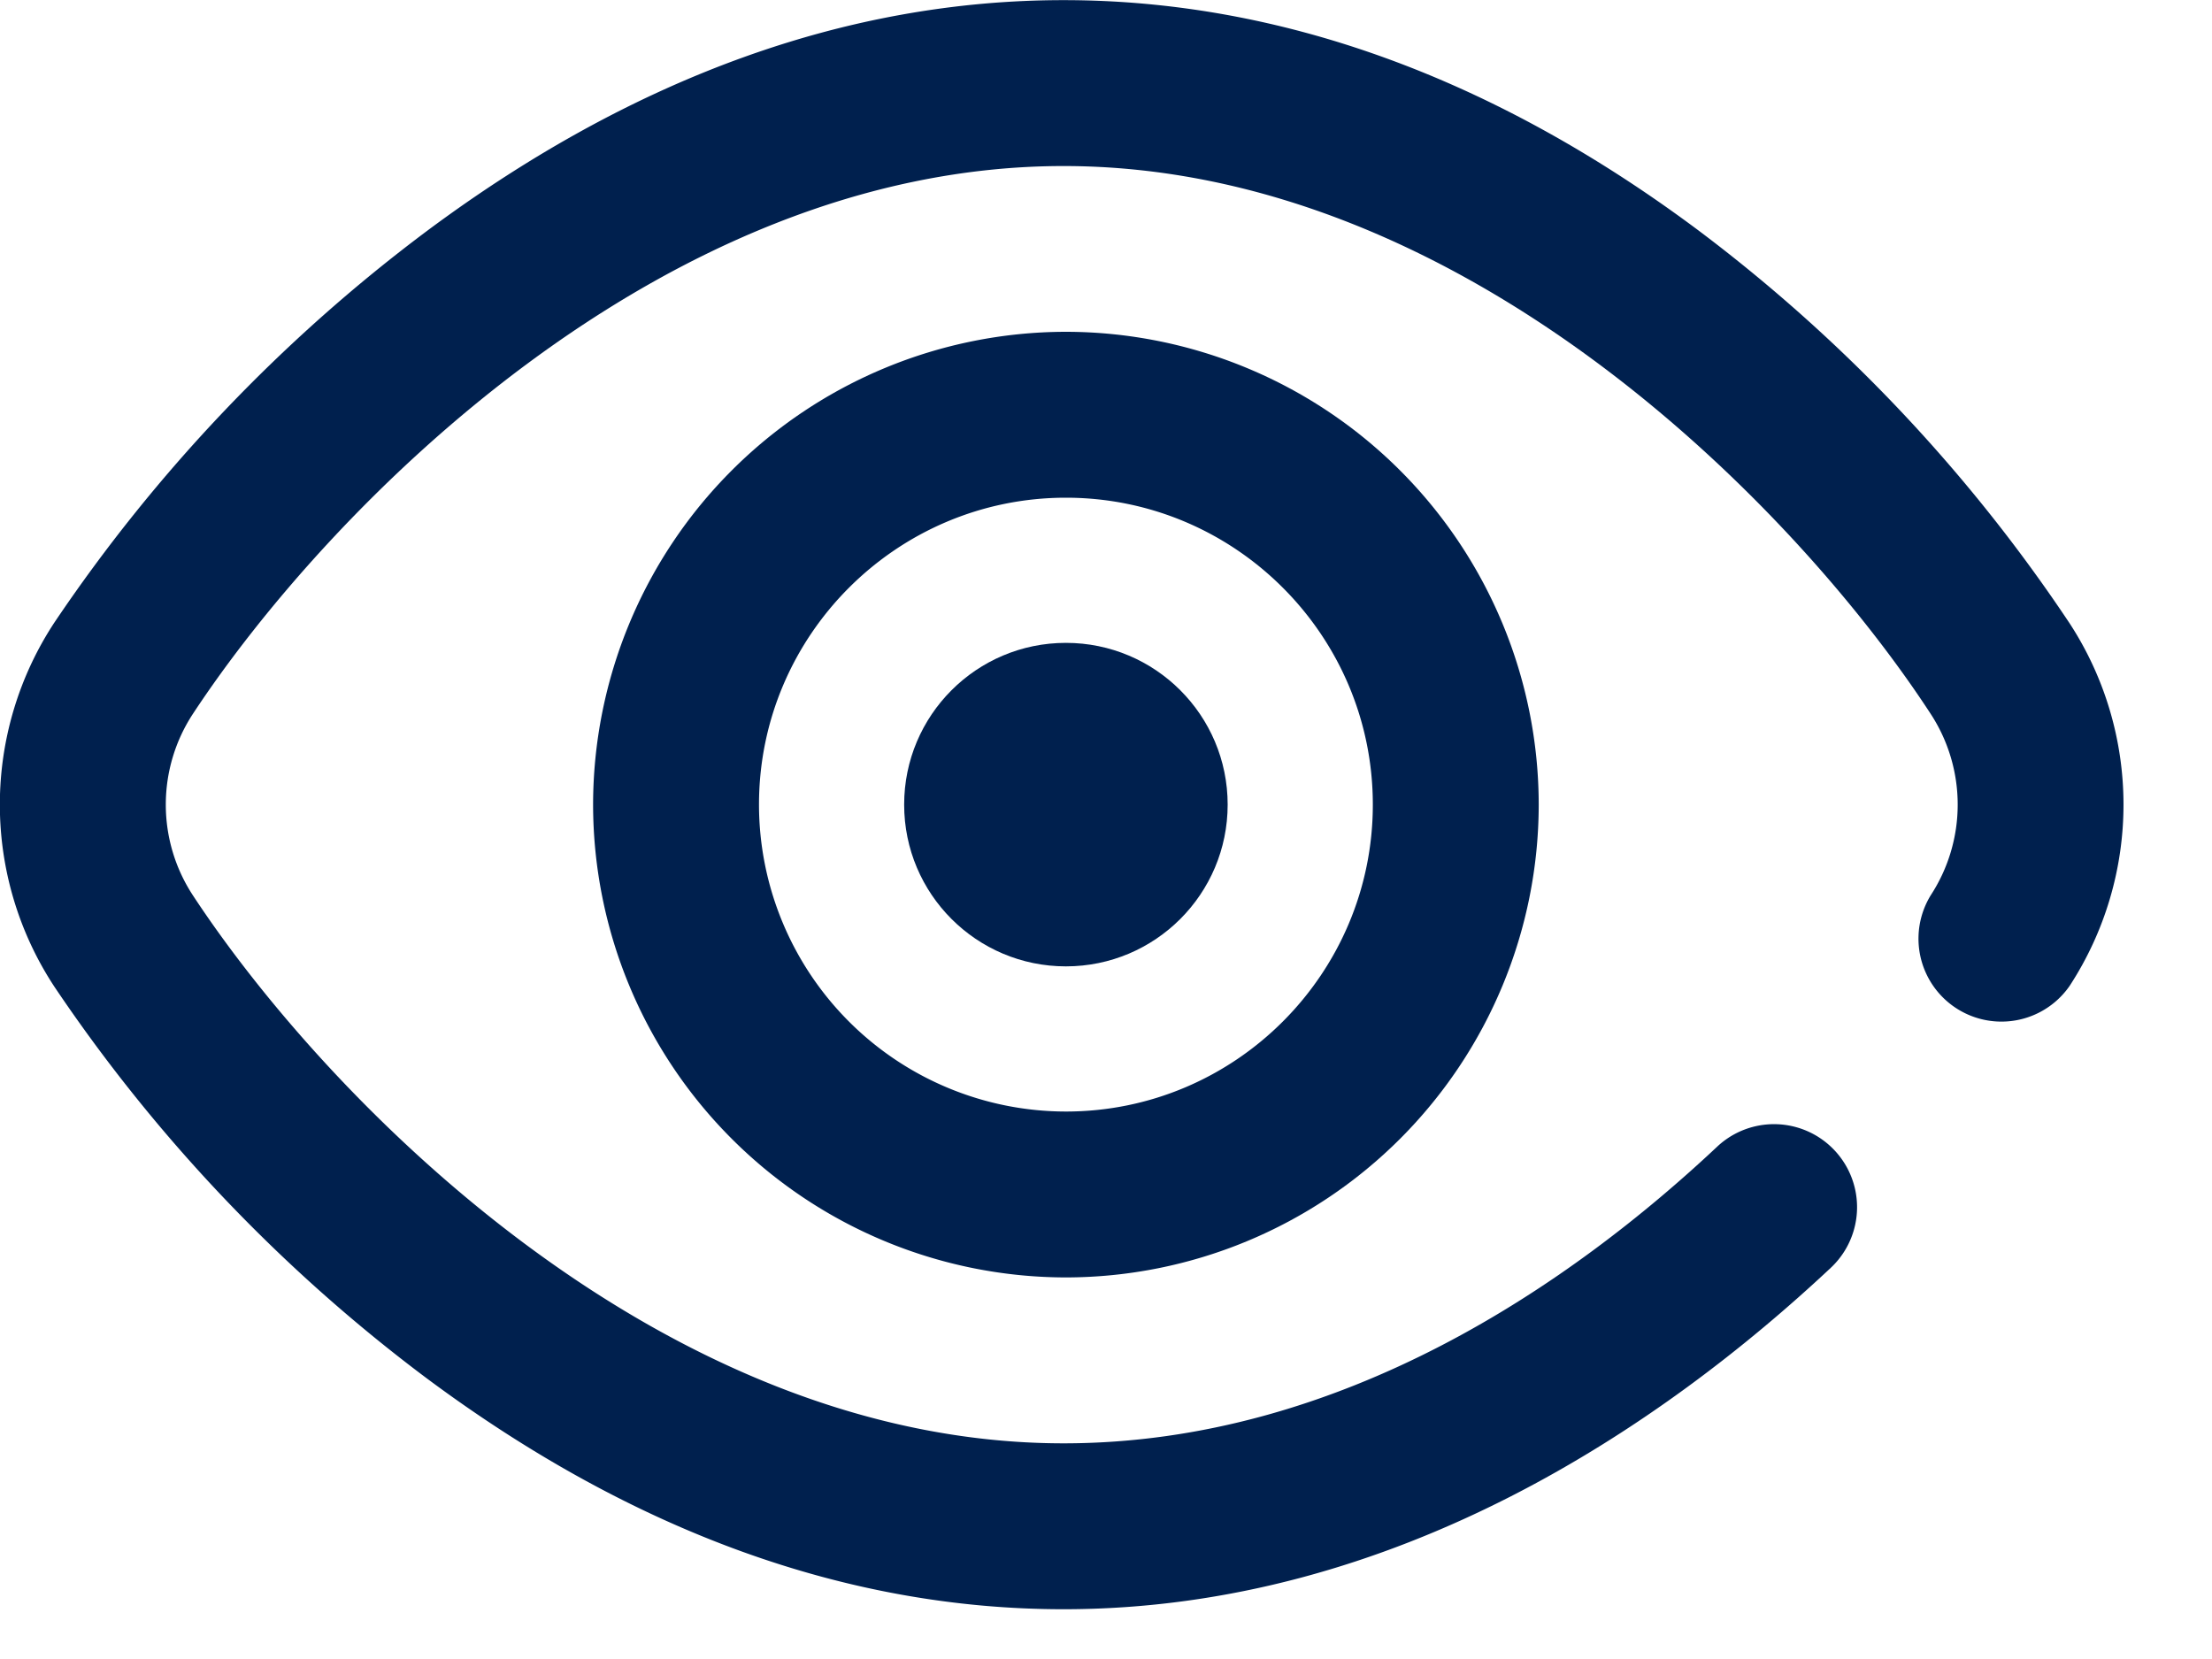 <svg xmlns="http://www.w3.org/2000/svg" width="16" height="12" viewBox="0 0 16 12">
    <g fill="#00204E" fill-rule="nonzero">
        <circle cx="7.71" cy="5.82" r="1.17"/>
        <path d="M7.71 2.4a3.424 3.424 0 0 0-3.42 3.42 3.424 3.424 0 0 0 3.42 3.42 3.424 3.424 0 0 0 3.42-3.42A3.424 3.424 0 0 0 7.71 2.4zm0 5.64a2.222 2.222 0 0 1-2.22-2.22c0-1.224.996-2.22 2.22-2.22 1.224 0 2.22.996 2.22 2.22 0 1.224-.996 2.22-2.22 2.22z"/>
        <path d="M14.971 4.51a11.598 11.598 0 0 0-2.68-2.839C10.808.562 9.26.001 7.693.001c-1.565 0-3.113.56-4.6 1.666A11.68 11.68 0 0 0 .394 4.502a2.396 2.396 0 0 0 0 2.636 11.68 11.68 0 0 0 2.697 2.835C4.58 11.08 6.128 11.64 7.693 11.64c2.41 0 4.348-1.344 5.55-2.47a.6.6 0 1 0-.822-.876c-1.043.979-2.71 2.146-4.728 2.146-2.913 0-5.328-2.49-6.296-3.961a1.197 1.197 0 0 1 0-1.318c.968-1.47 3.383-3.96 6.296-3.96 2.913 0 5.314 2.492 6.273 3.964a1.2 1.2 0 0 1 0 1.31.6.6 0 0 0 1.005.655 2.401 2.401 0 0 0 0-2.62z"/>
    </g>
</svg>
